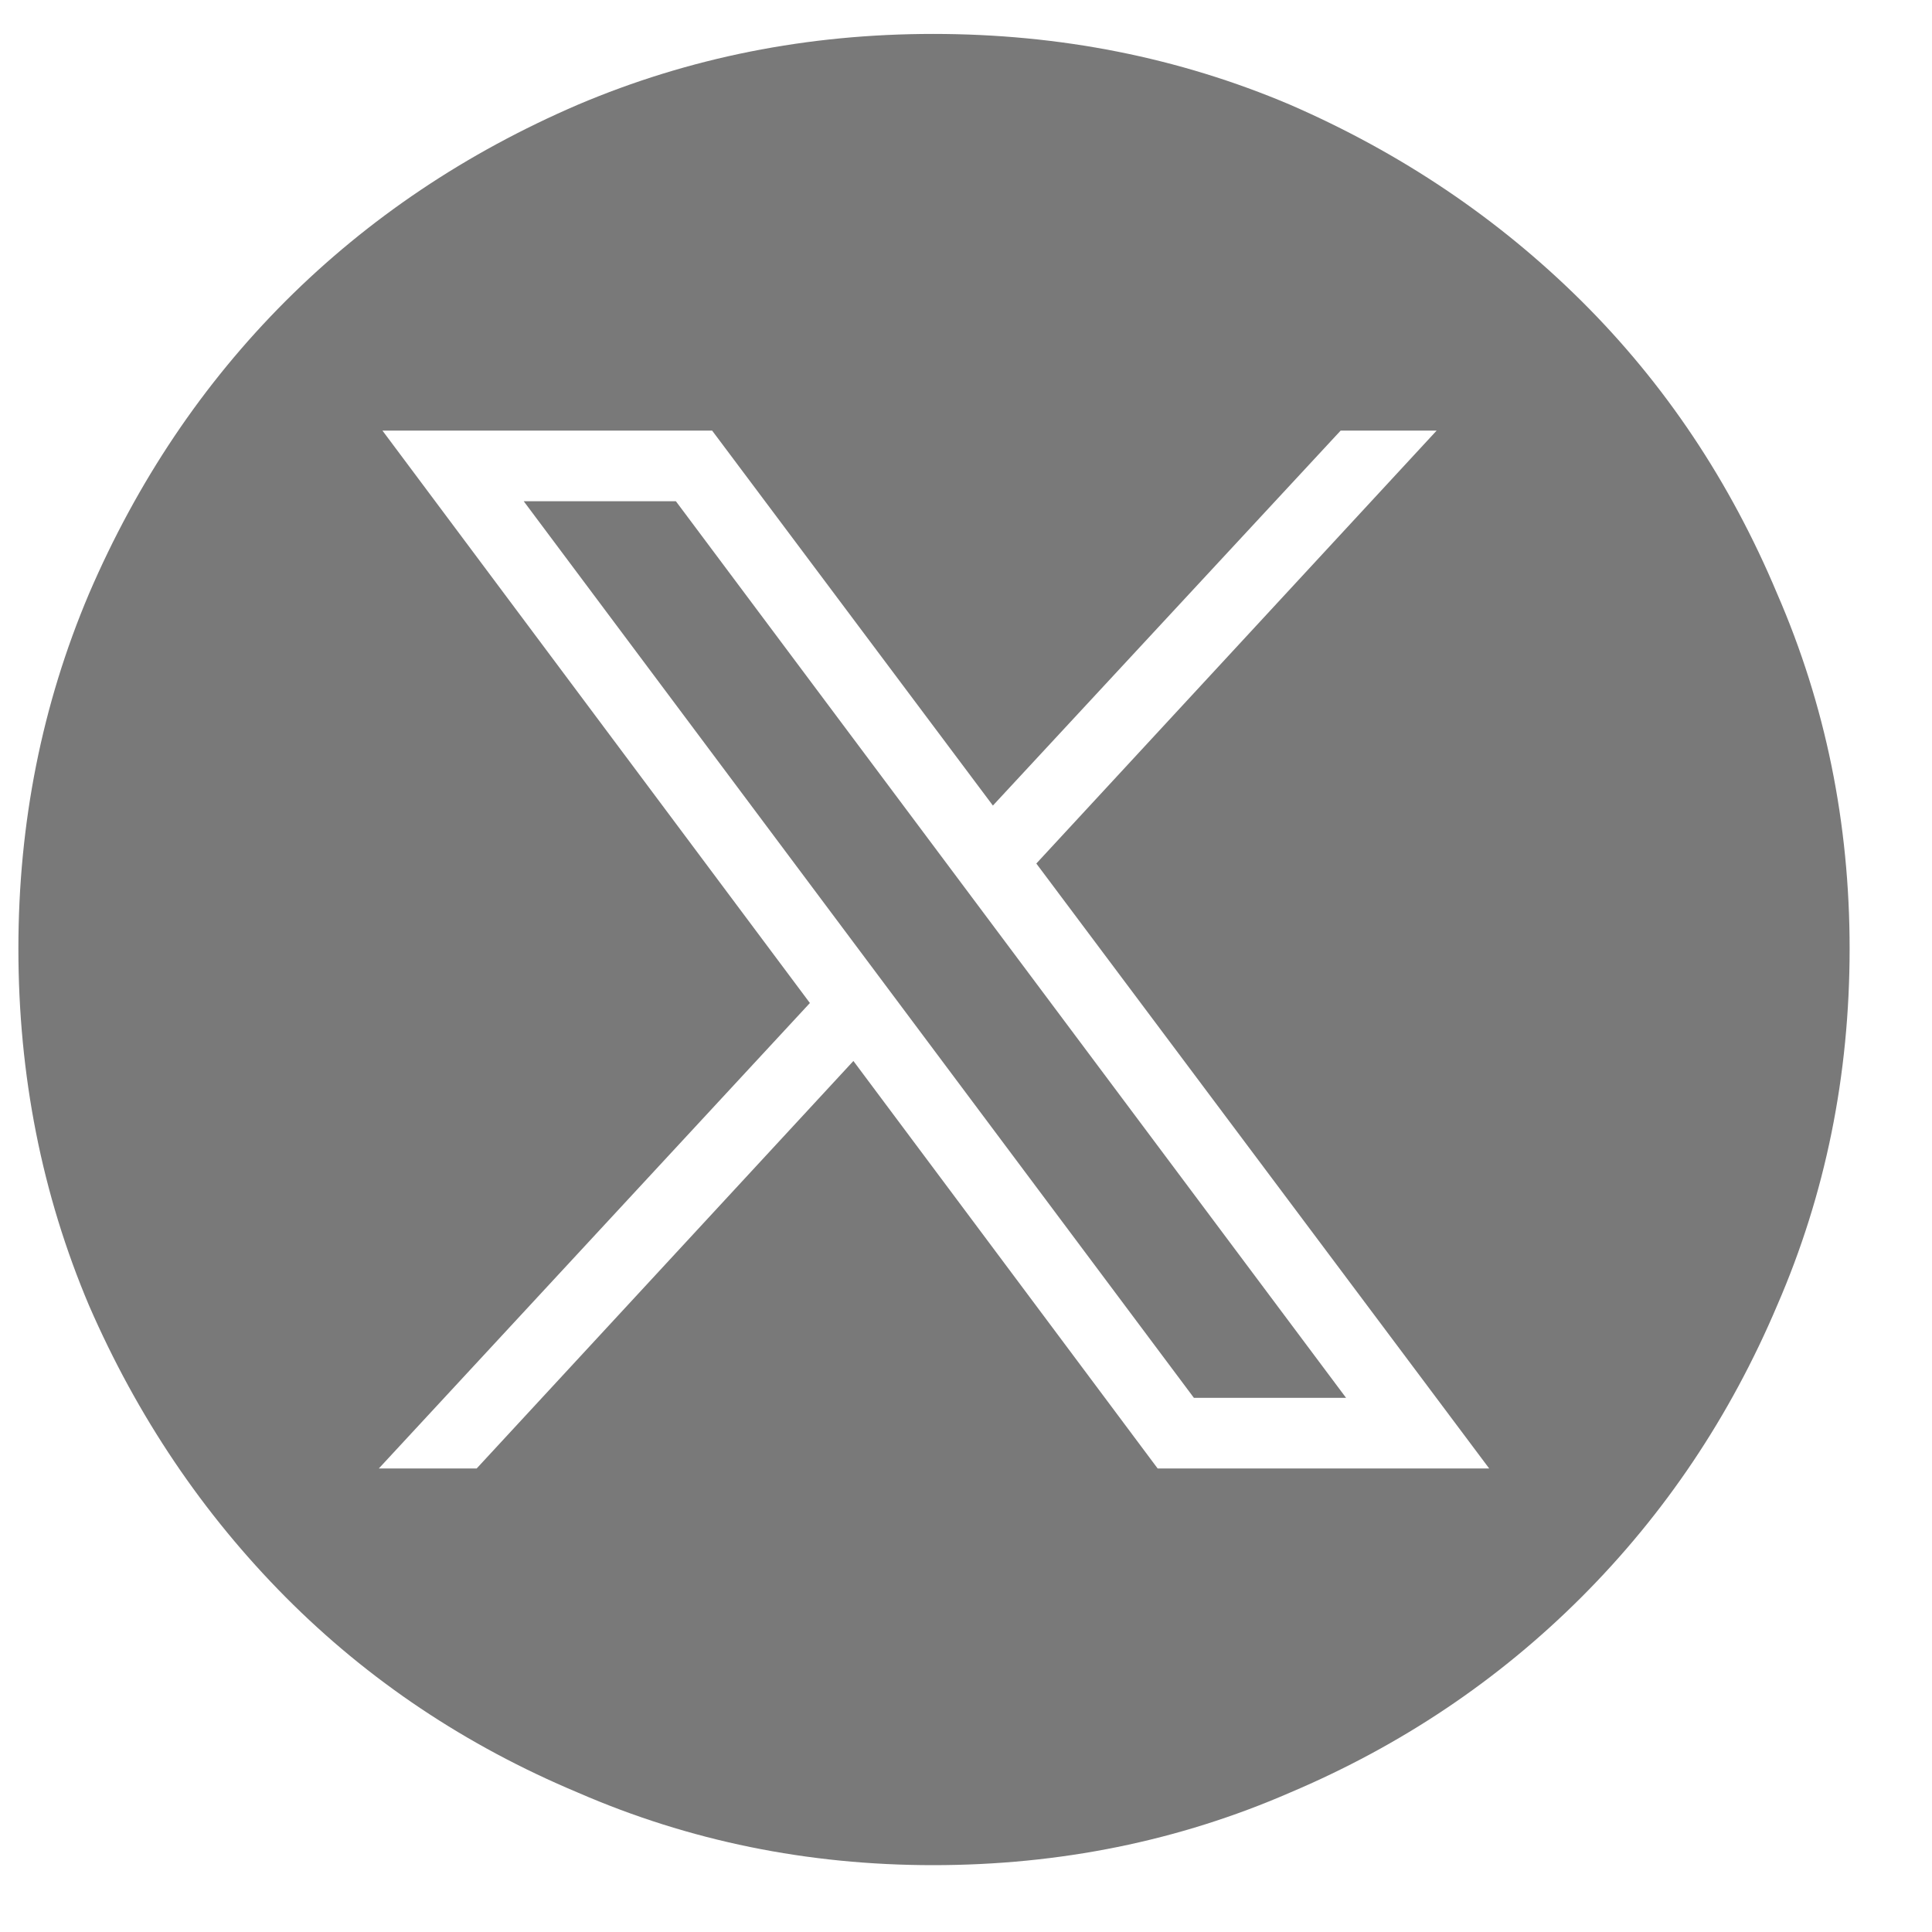 <svg width="25" height="25" viewBox="0 0 25 25" fill="none" xmlns="http://www.w3.org/2000/svg">
<g clip-path="url(#clip0_14249_9560)">
<path d="M6.777 6.486L15.449 18.088H17.418L8.746 6.486H6.777ZM12.074 0.439C10.449 0.439 8.918 0.744 7.48 1.354C6.027 1.979 4.766 2.826 3.695 3.896C2.625 4.967 1.777 6.229 1.152 7.682C0.543 9.119 0.238 10.65 0.238 12.275C0.238 13.916 0.543 15.455 1.152 16.893C1.777 18.33 2.625 19.588 3.695 20.666C4.766 21.744 6.027 22.588 7.48 23.197C8.918 23.822 10.449 24.135 12.074 24.135C13.715 24.135 15.254 23.822 16.691 23.197C18.129 22.588 19.387 21.744 20.465 20.666C21.543 19.588 22.387 18.33 22.996 16.893C23.621 15.455 23.934 13.916 23.934 12.275C23.934 10.65 23.621 9.119 22.996 7.682C22.387 6.229 21.543 4.967 20.465 3.896C19.387 2.826 18.129 1.979 16.691 1.354C15.254 0.744 13.715 0.439 12.074 0.439ZM14.98 19.002L11.043 13.729L6.168 19.002H4.902L10.48 12.979L4.949 5.572H9.215L12.848 10.424L17.348 5.572H18.59L13.41 11.174L19.27 19.002H14.98Z" fill="#797979"/>
</g>
<defs>
<clipPath id="clip0_14249_9560">
<rect width="24" height="24.6" fill="white" transform="matrix(1 0 0 -1 0.098 24.6)"/>
</clipPath>
</defs>
</svg>
